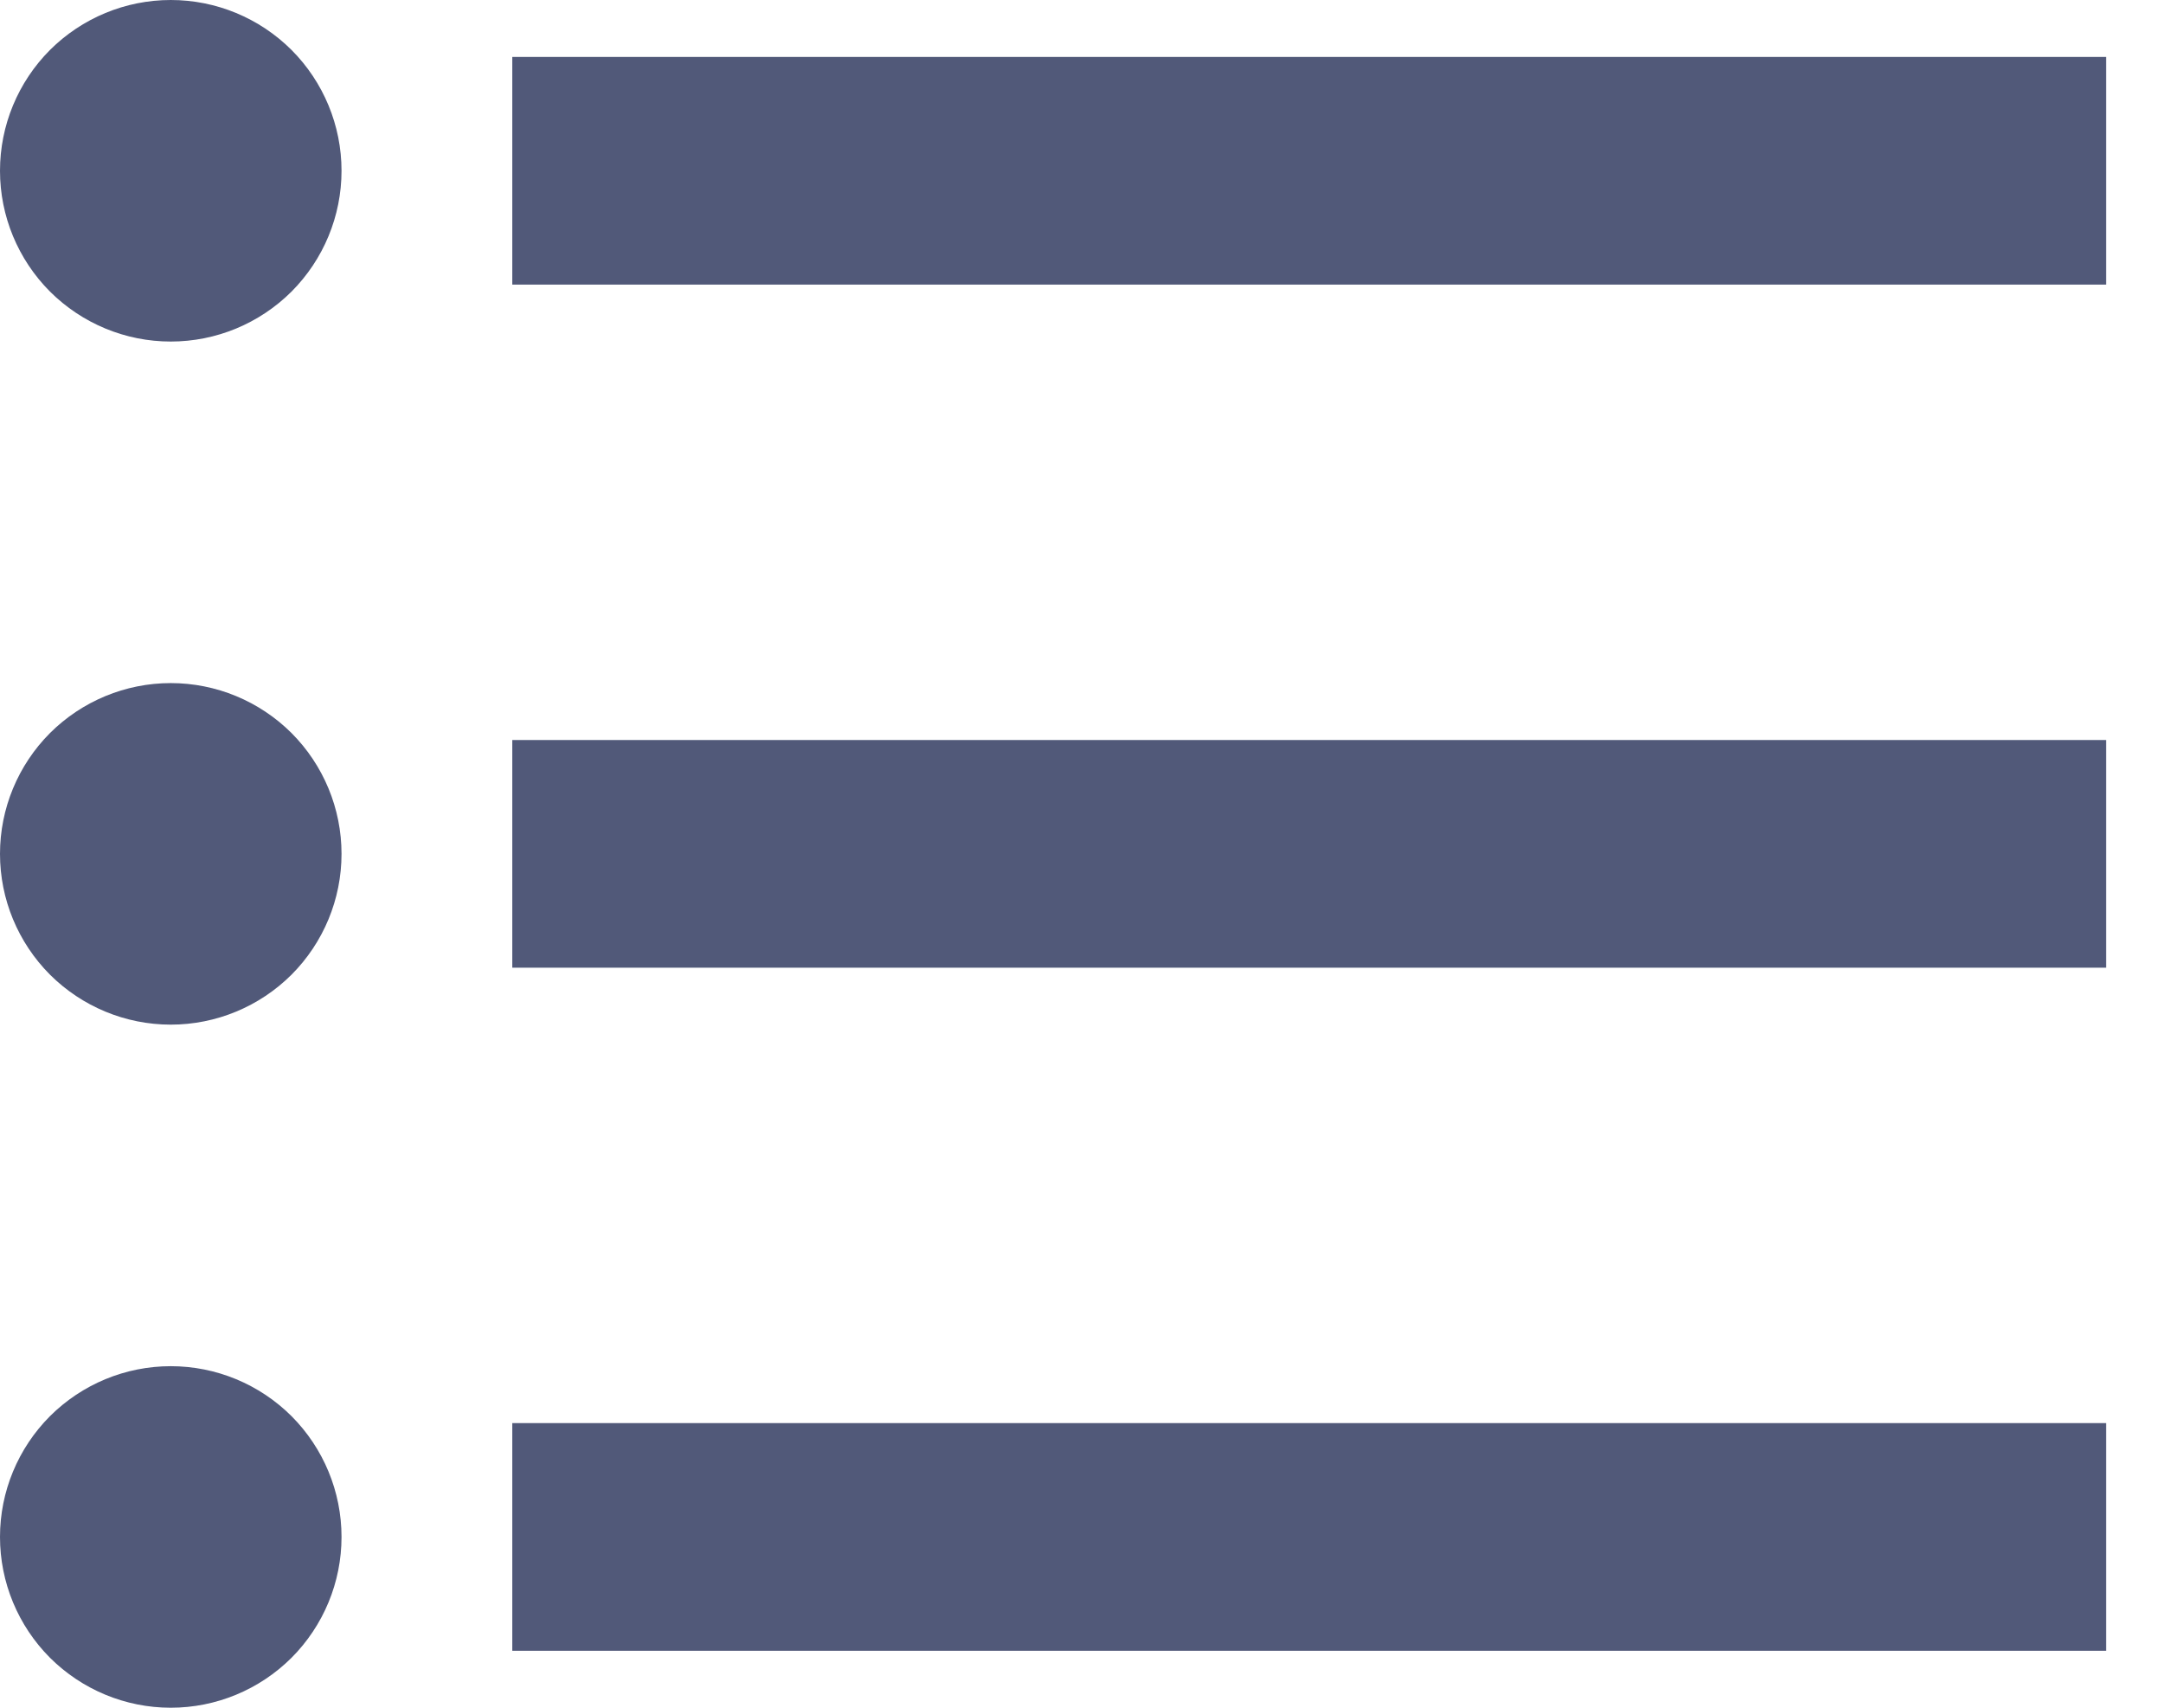 <svg width="19" height="15" viewBox="0 0 19 15" fill="none" xmlns="http://www.w3.org/2000/svg">
<path d="M4.5 0.5H18.5V2.5H4.5V0.5ZM4.5 8.5V6.5H18.5V8.5H4.5ZM1.5 0C1.898 0 2.279 0.158 2.561 0.439C2.842 0.721 3 1.102 3 1.5C3 1.898 2.842 2.279 2.561 2.561C2.279 2.842 1.898 3 1.5 3C1.102 3 0.721 2.842 0.439 2.561C0.158 2.279 0 1.898 0 1.5C0 1.102 0.158 0.721 0.439 0.439C0.721 0.158 1.102 0 1.5 0M1.5 6C1.898 6 2.279 6.158 2.561 6.439C2.842 6.721 3 7.102 3 7.5C3 7.898 2.842 8.279 2.561 8.561C2.279 8.842 1.898 9 1.5 9C1.102 9 0.721 8.842 0.439 8.561C0.158 8.279 0 7.898 0 7.5C0 7.102 0.158 6.721 0.439 6.439C0.721 6.158 1.102 6 1.5 6M4.5 14.5V12.5H18.5V14.5H4.5ZM1.5 12C1.898 12 2.279 12.158 2.561 12.439C2.842 12.721 3 13.102 3 13.5C3 13.898 2.842 14.279 2.561 14.561C2.279 14.842 1.898 15 1.5 15C1.102 15 0.721 14.842 0.439 14.561C0.158 14.279 0 13.898 0 13.5C0 13.102 0.158 12.721 0.439 12.439C0.721 12.158 1.102 12 1.5 12V12Z" fill="#515979"/>
</svg>
